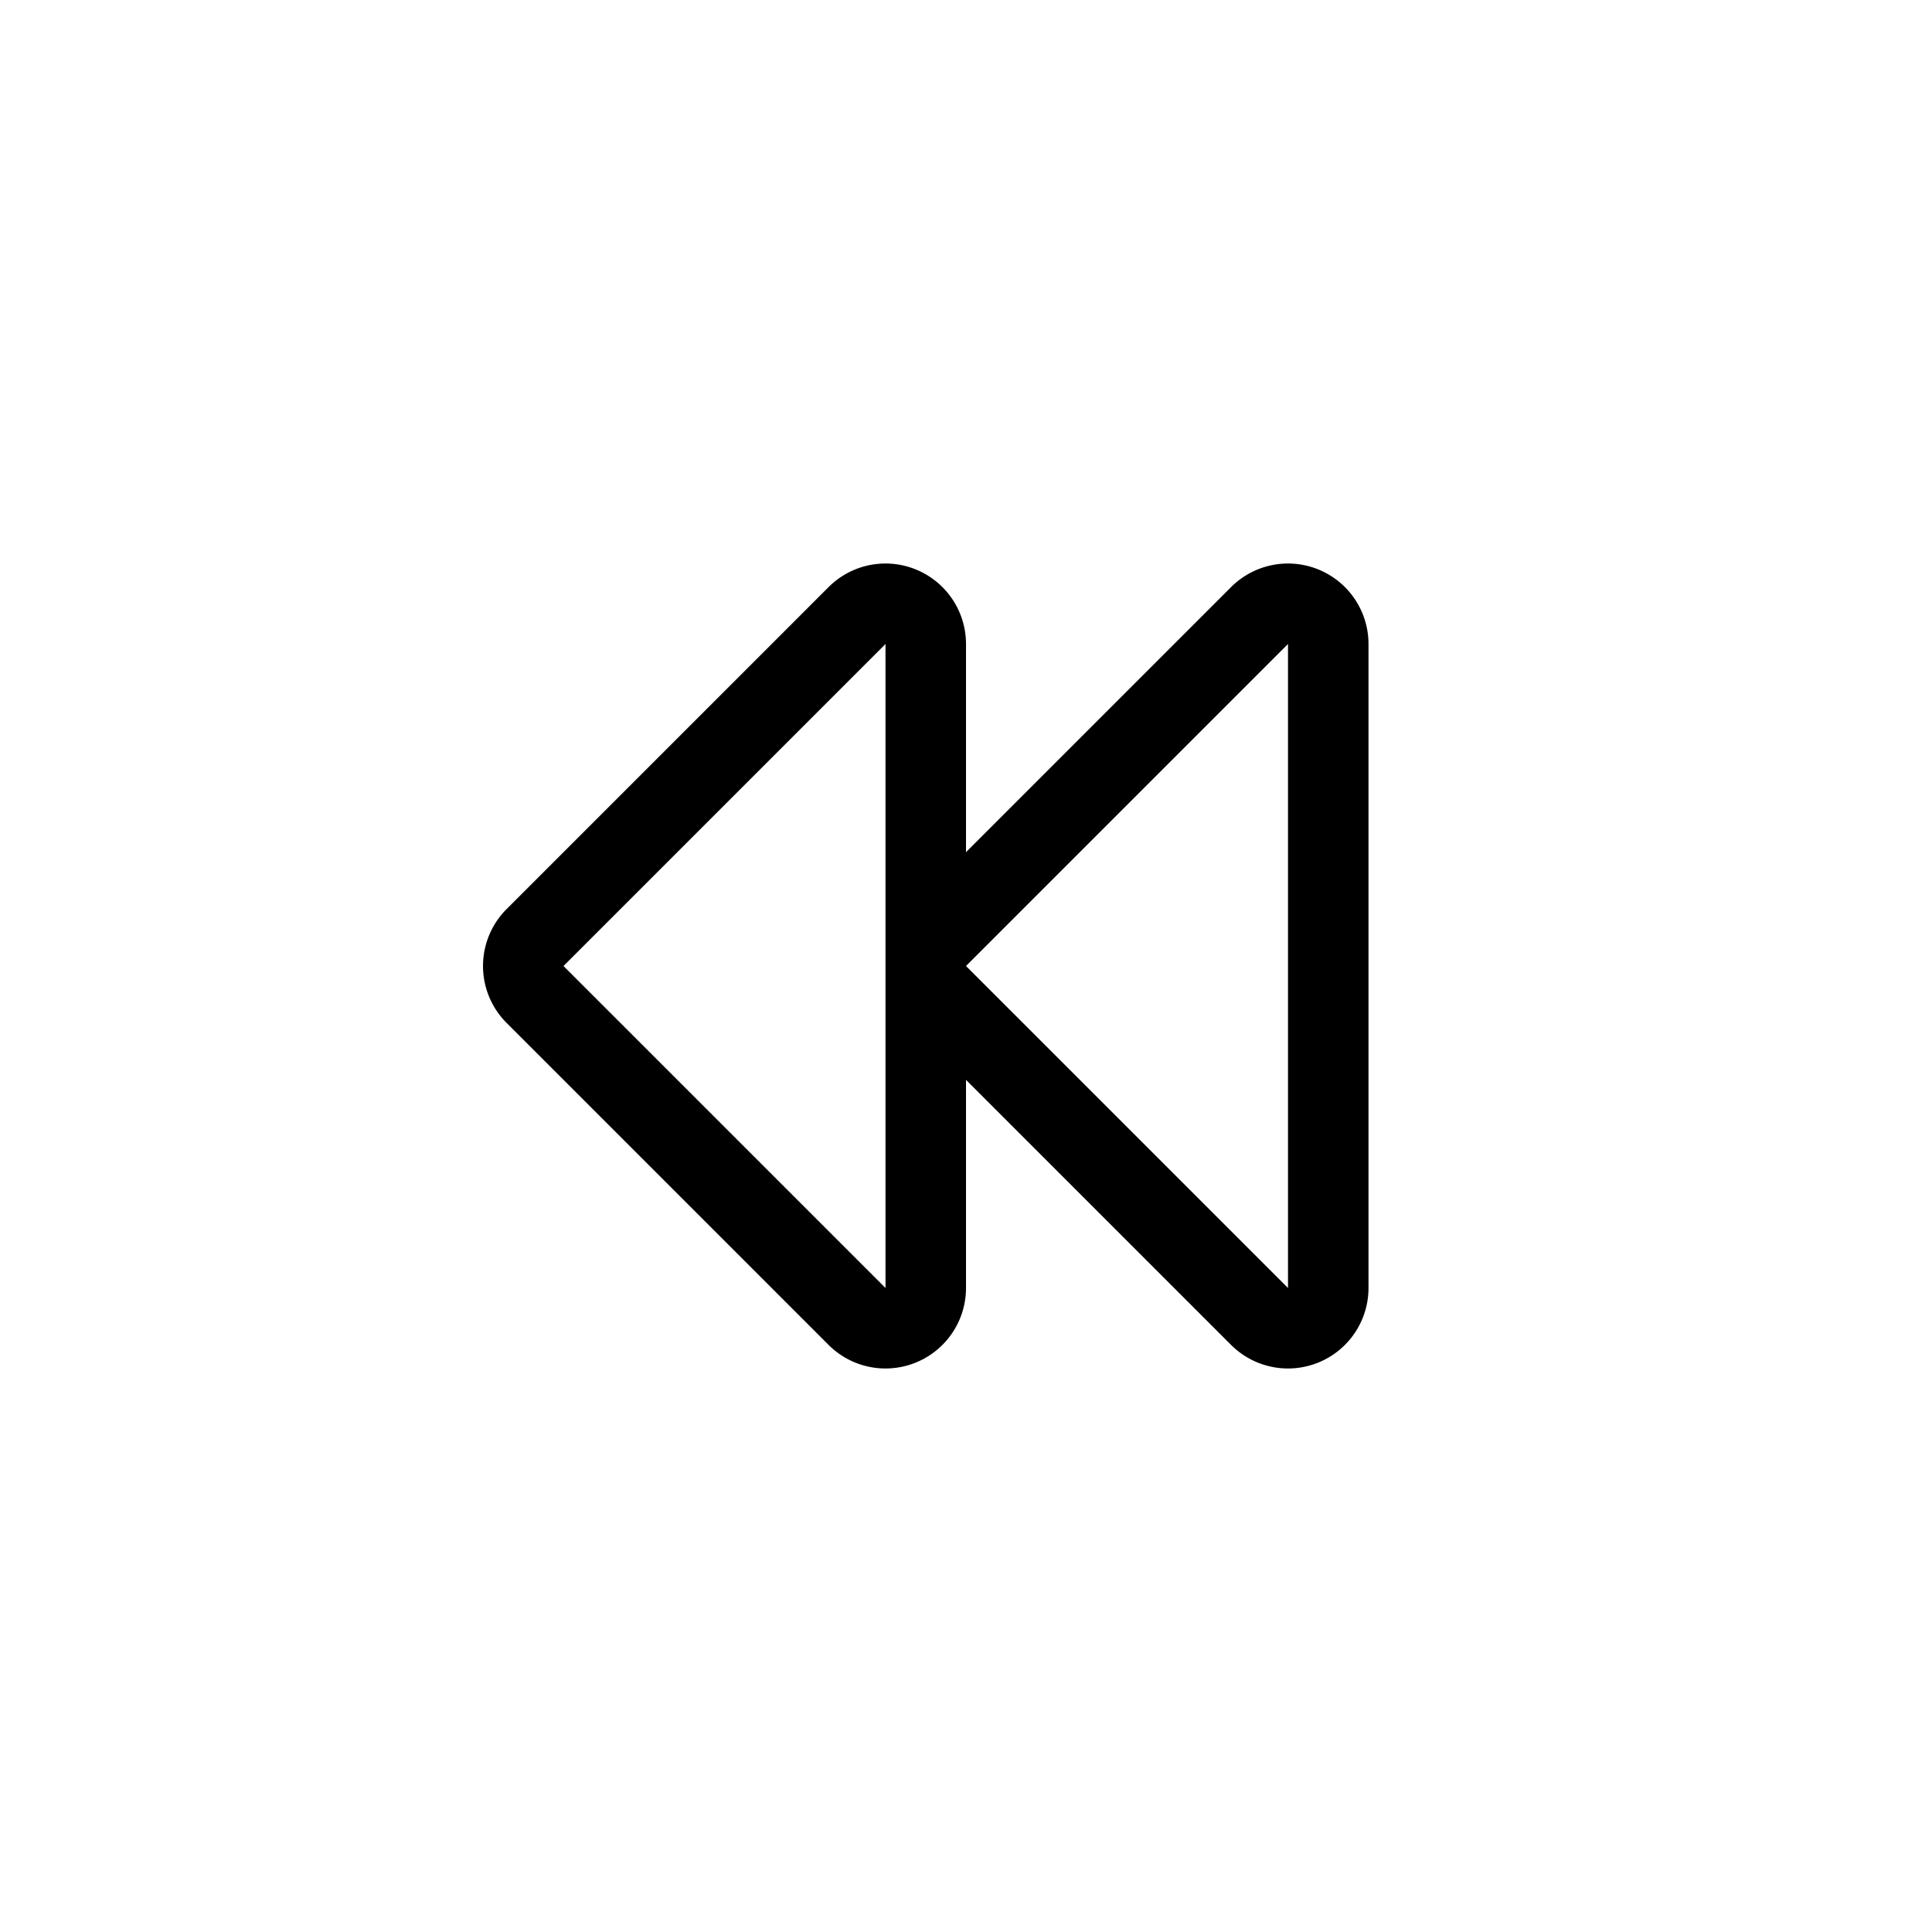 <svg width="24" height="24" fill="none" aria-hidden="true" viewBox="0 0 24 24"><path fill="#000" fill-rule="evenodd" d="M15.293 7.293A1 1 0 0 1 17 8v8a1 1 0 0 1-1.707.707L12 13.414V16a1 1 0 0 1-1.707.707l-4-4a1 1 0 0 1 0-1.414l4-4A1 1 0 0 1 12 8v2.586zM12 12l4-4v8zm-1 4V8l-4 4z" clip-rule="evenodd"/></svg>